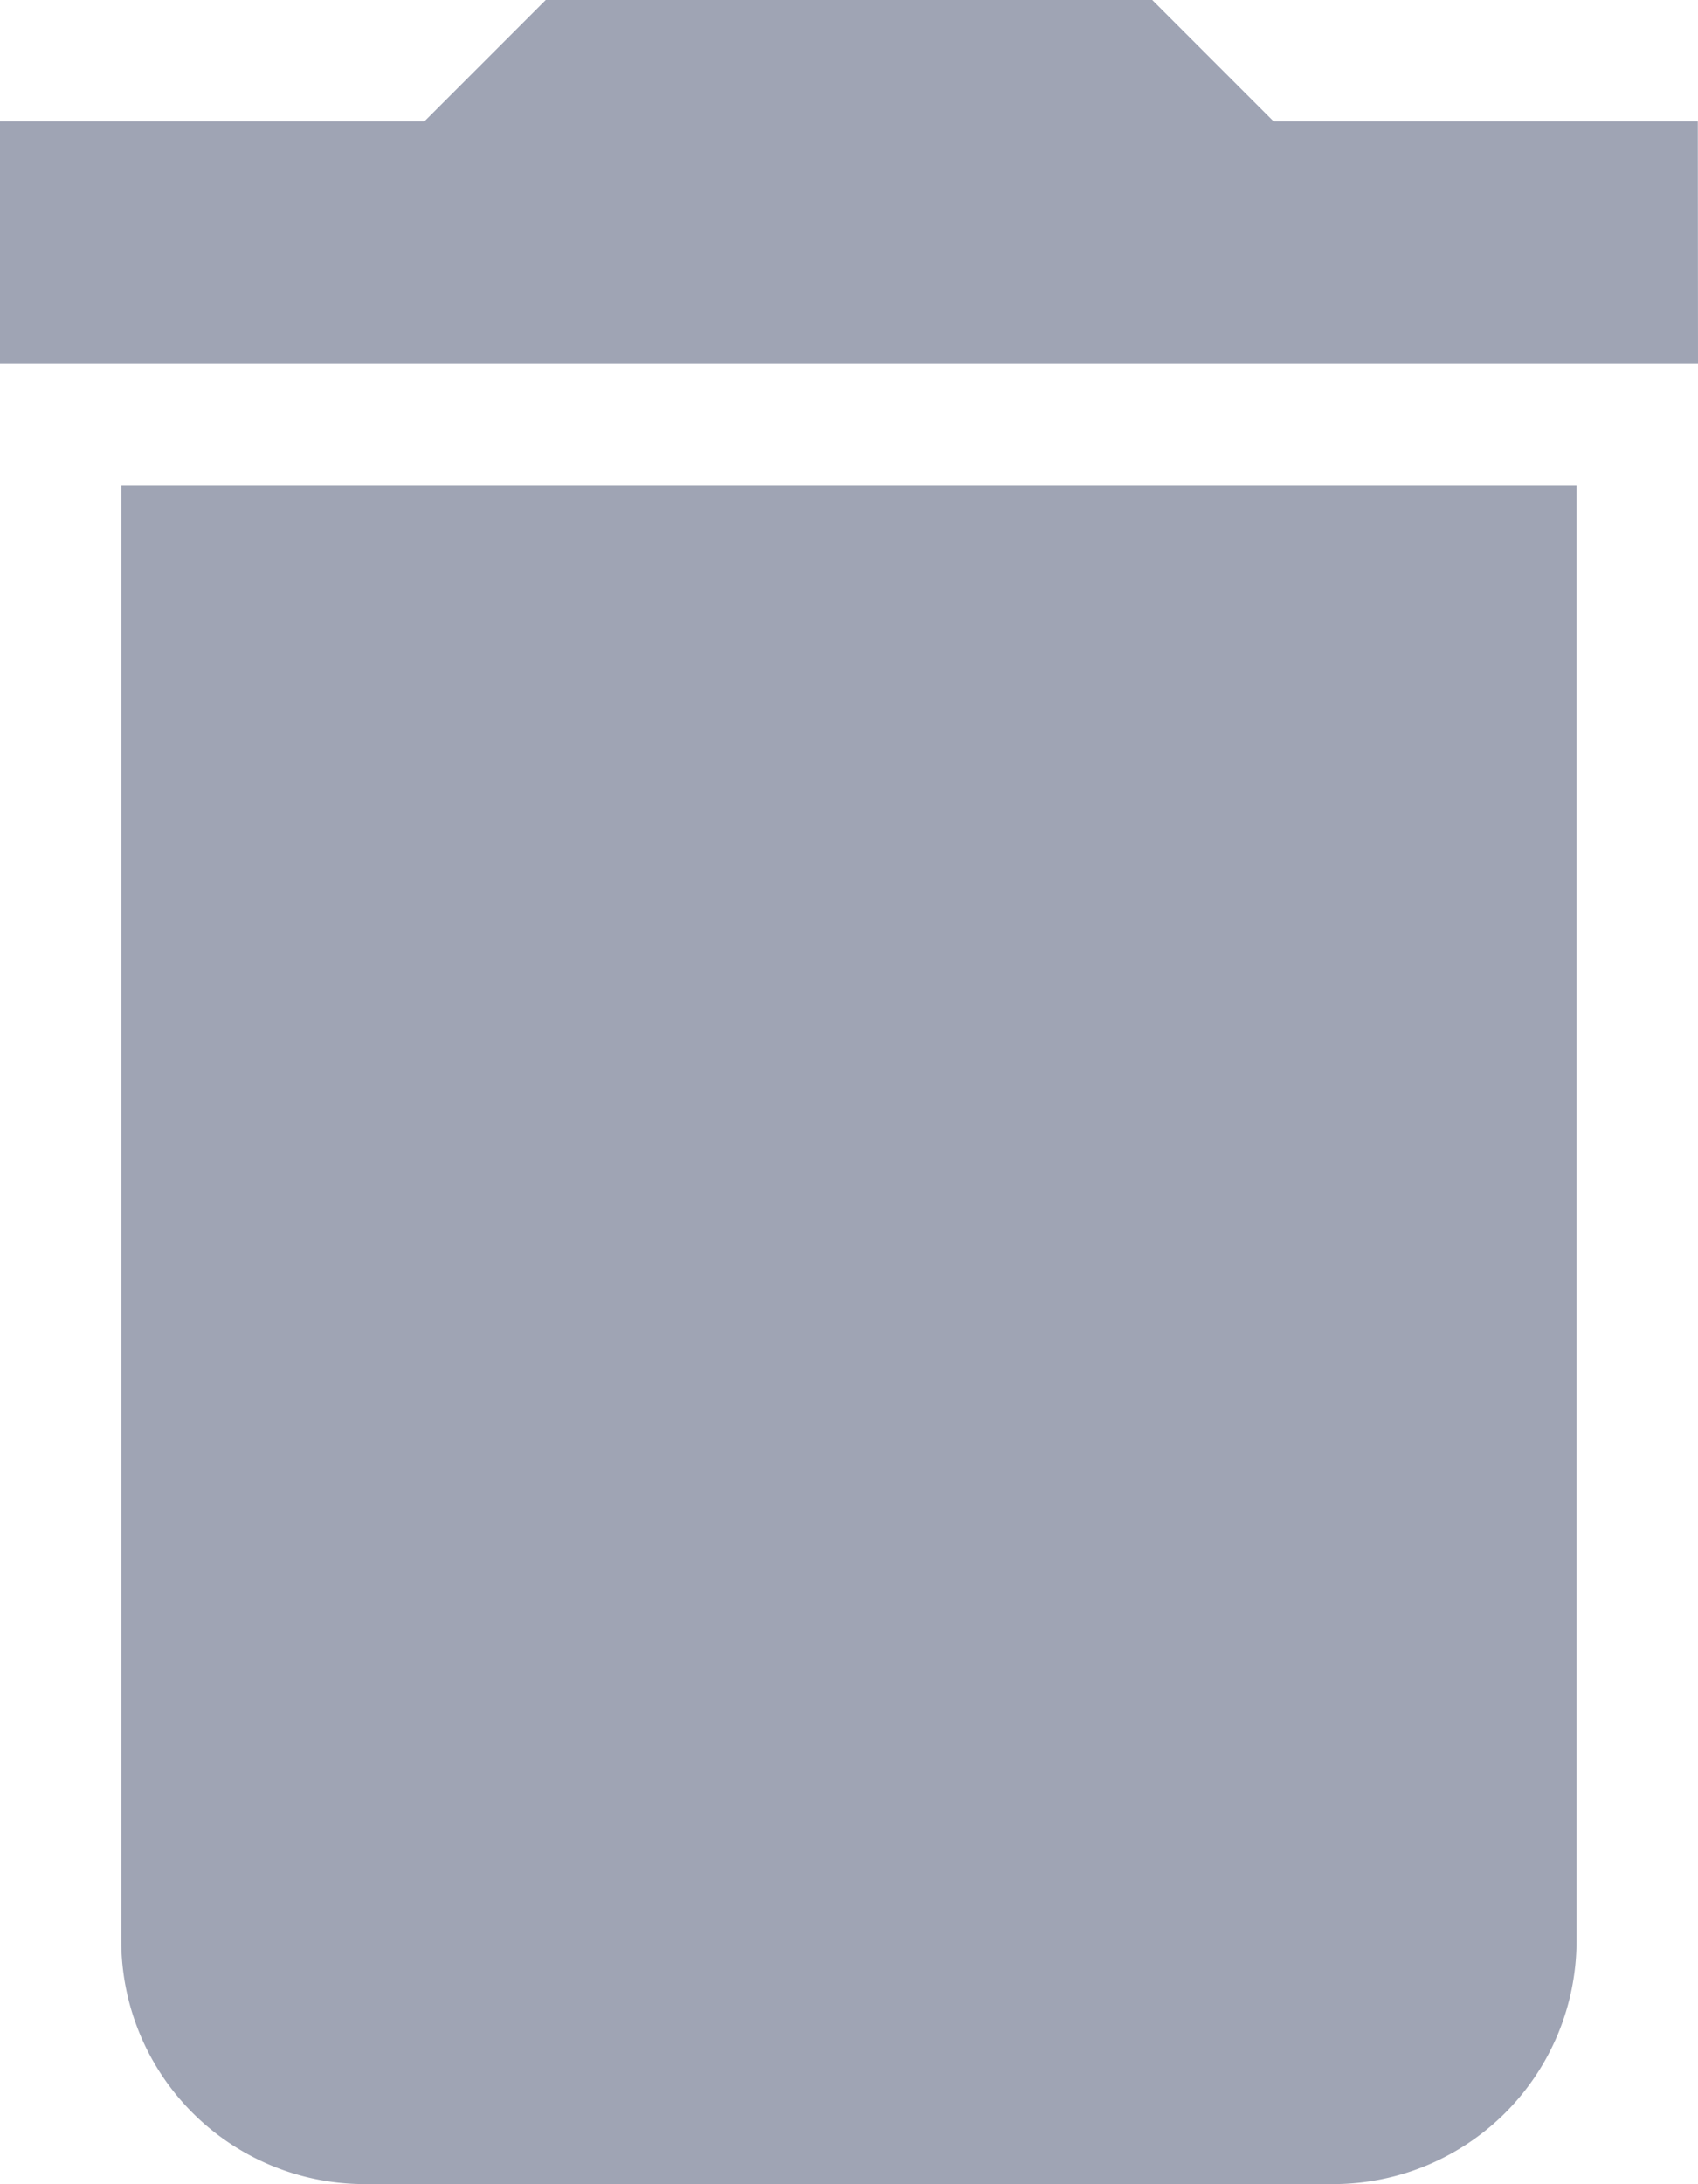 <svg xmlns="http://www.w3.org/2000/svg" width="8.556" height="11" viewBox="0 0 8.556 11">
  <path id="ic_delete_24px" d="M5.611,12.778A1.226,1.226,0,0,0,6.833,14h4.889a1.226,1.226,0,0,0,1.222-1.222V5.444H5.611Zm7.944-9.167H11.417L10.806,3H7.75l-.611.611H5V4.833h8.556Z" transform="translate(-5 -3)" fill="#9fa4b4"/>
</svg>
